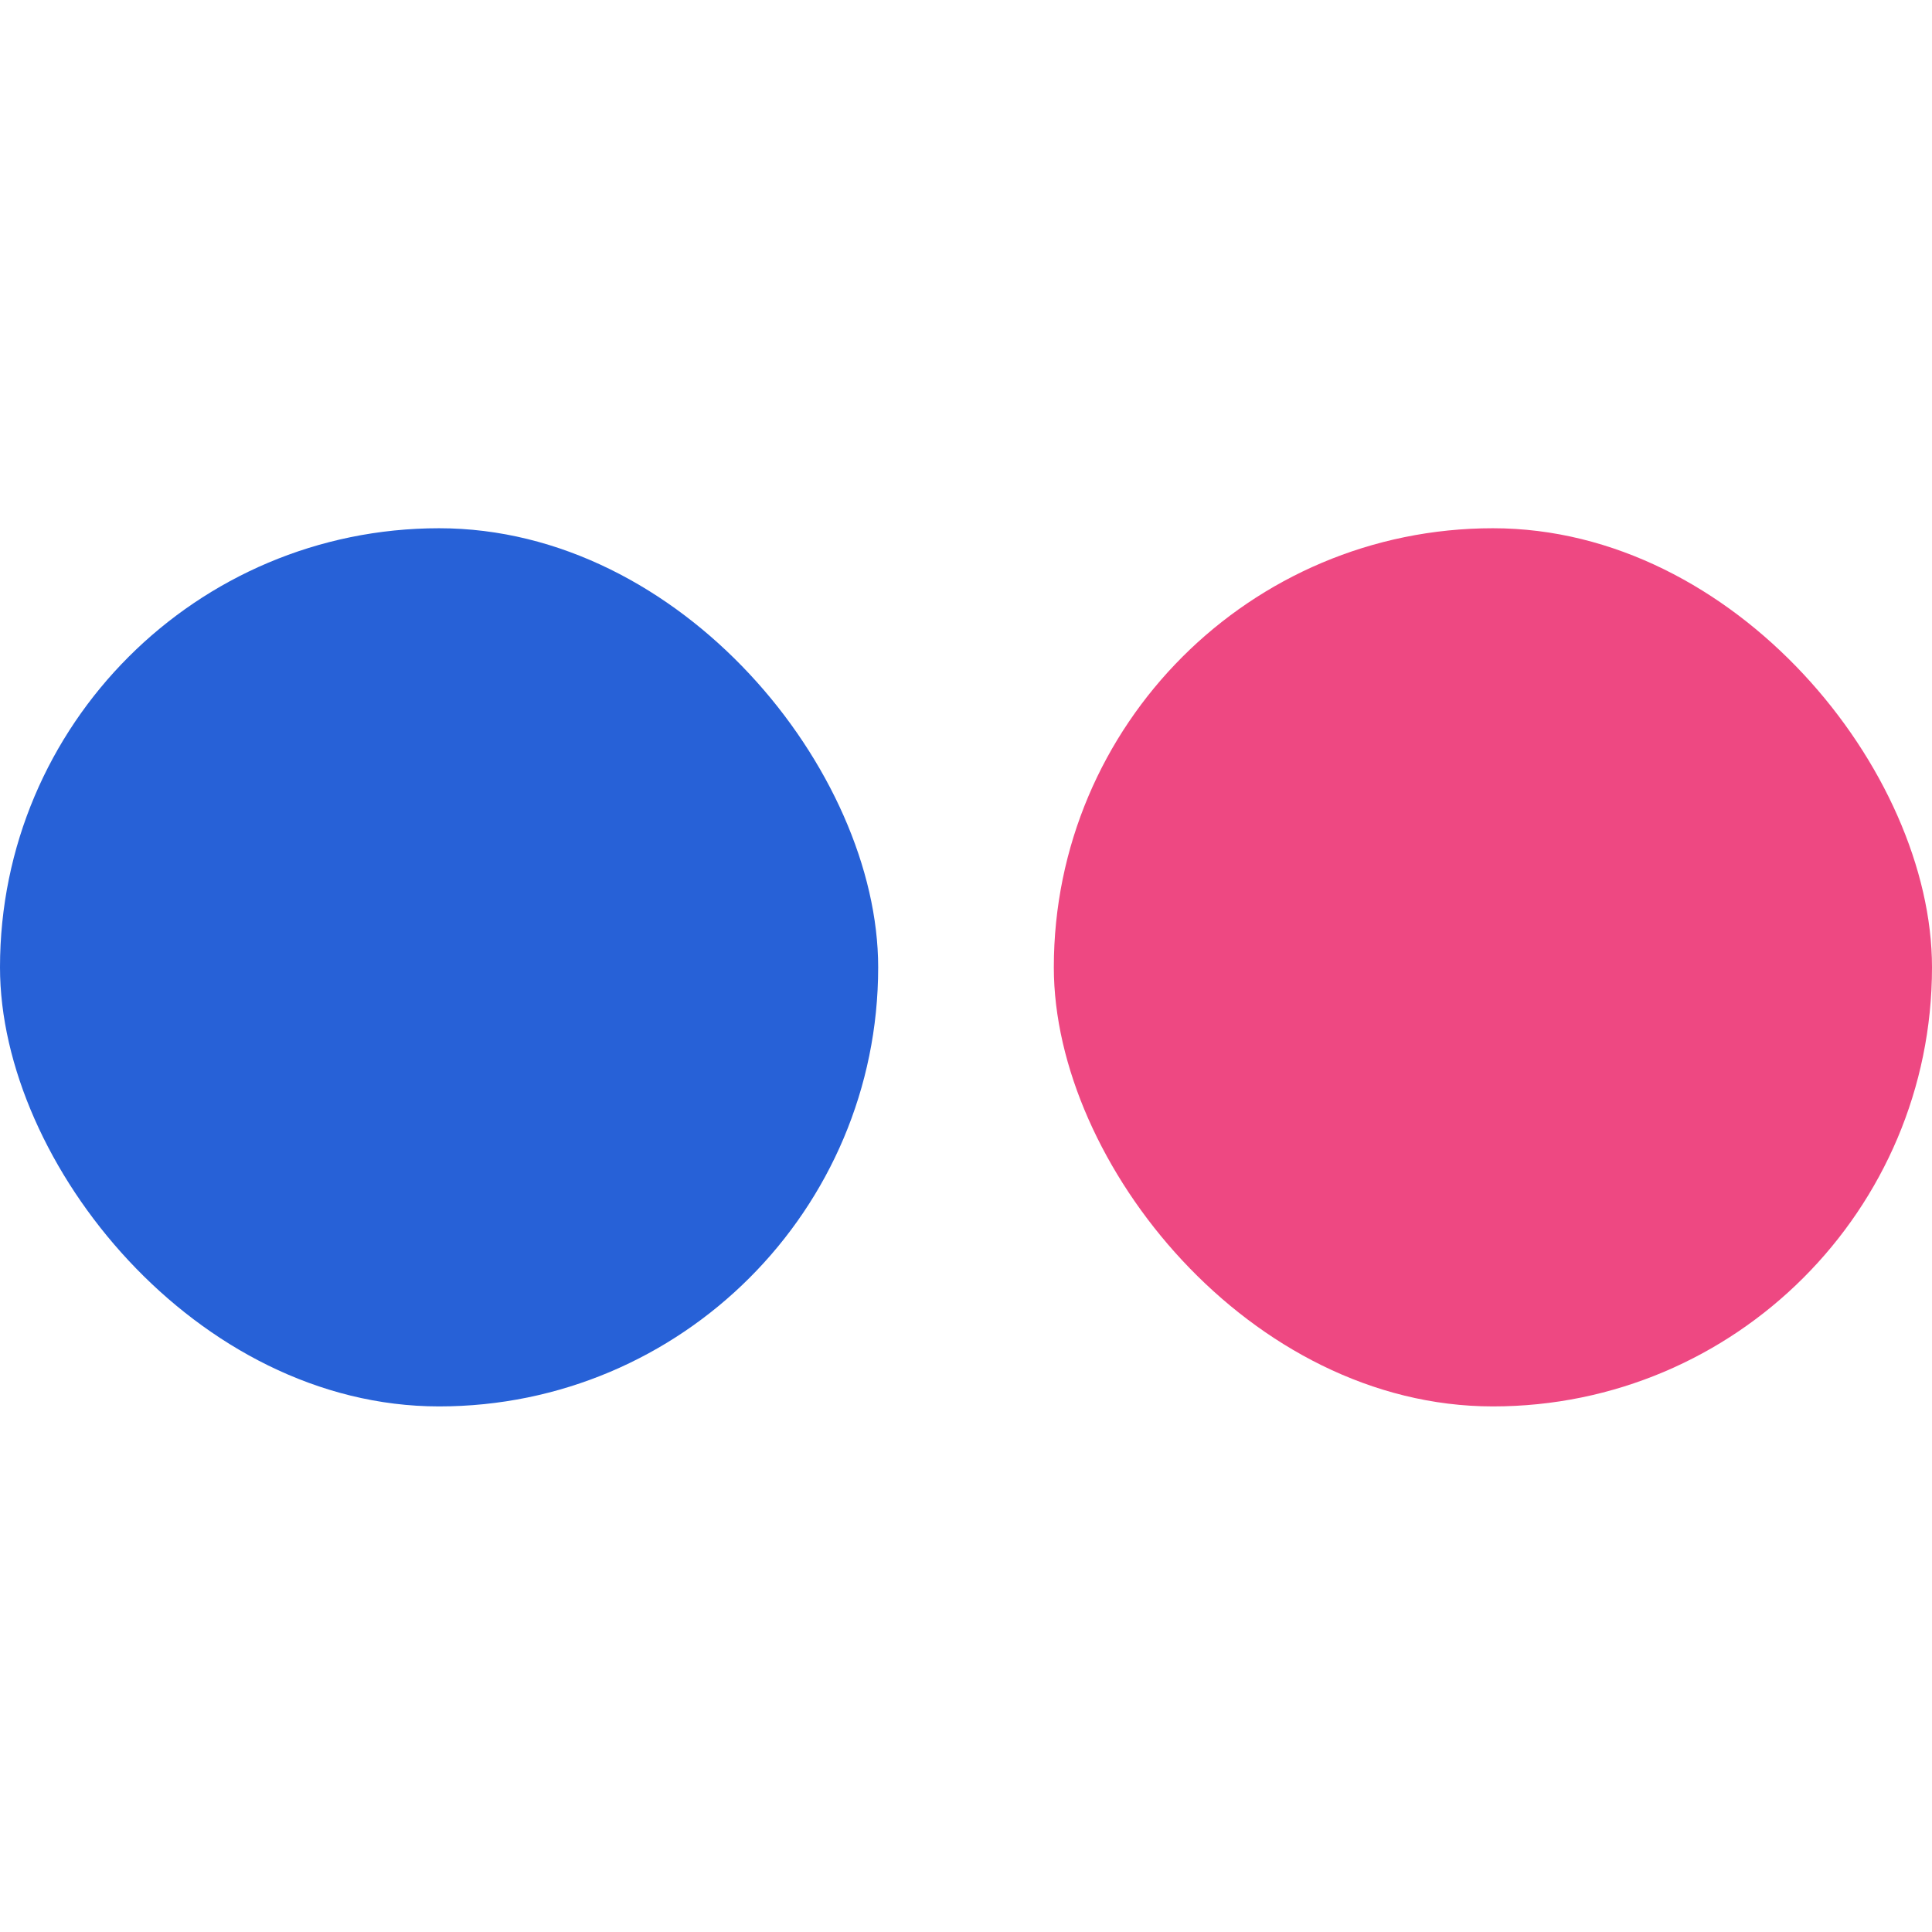 <svg width="24" height="24" viewBox="0 0 24 24" fill="none" xmlns="http://www.w3.org/2000/svg">
<rect y="6.562" width="10.909" height="10.909" rx="5.455" fill="#2761D7"/>
<rect x="13.091" y="6.562" width="10.909" height="10.909" rx="5.455" fill="#EE4882"/>
</svg>
